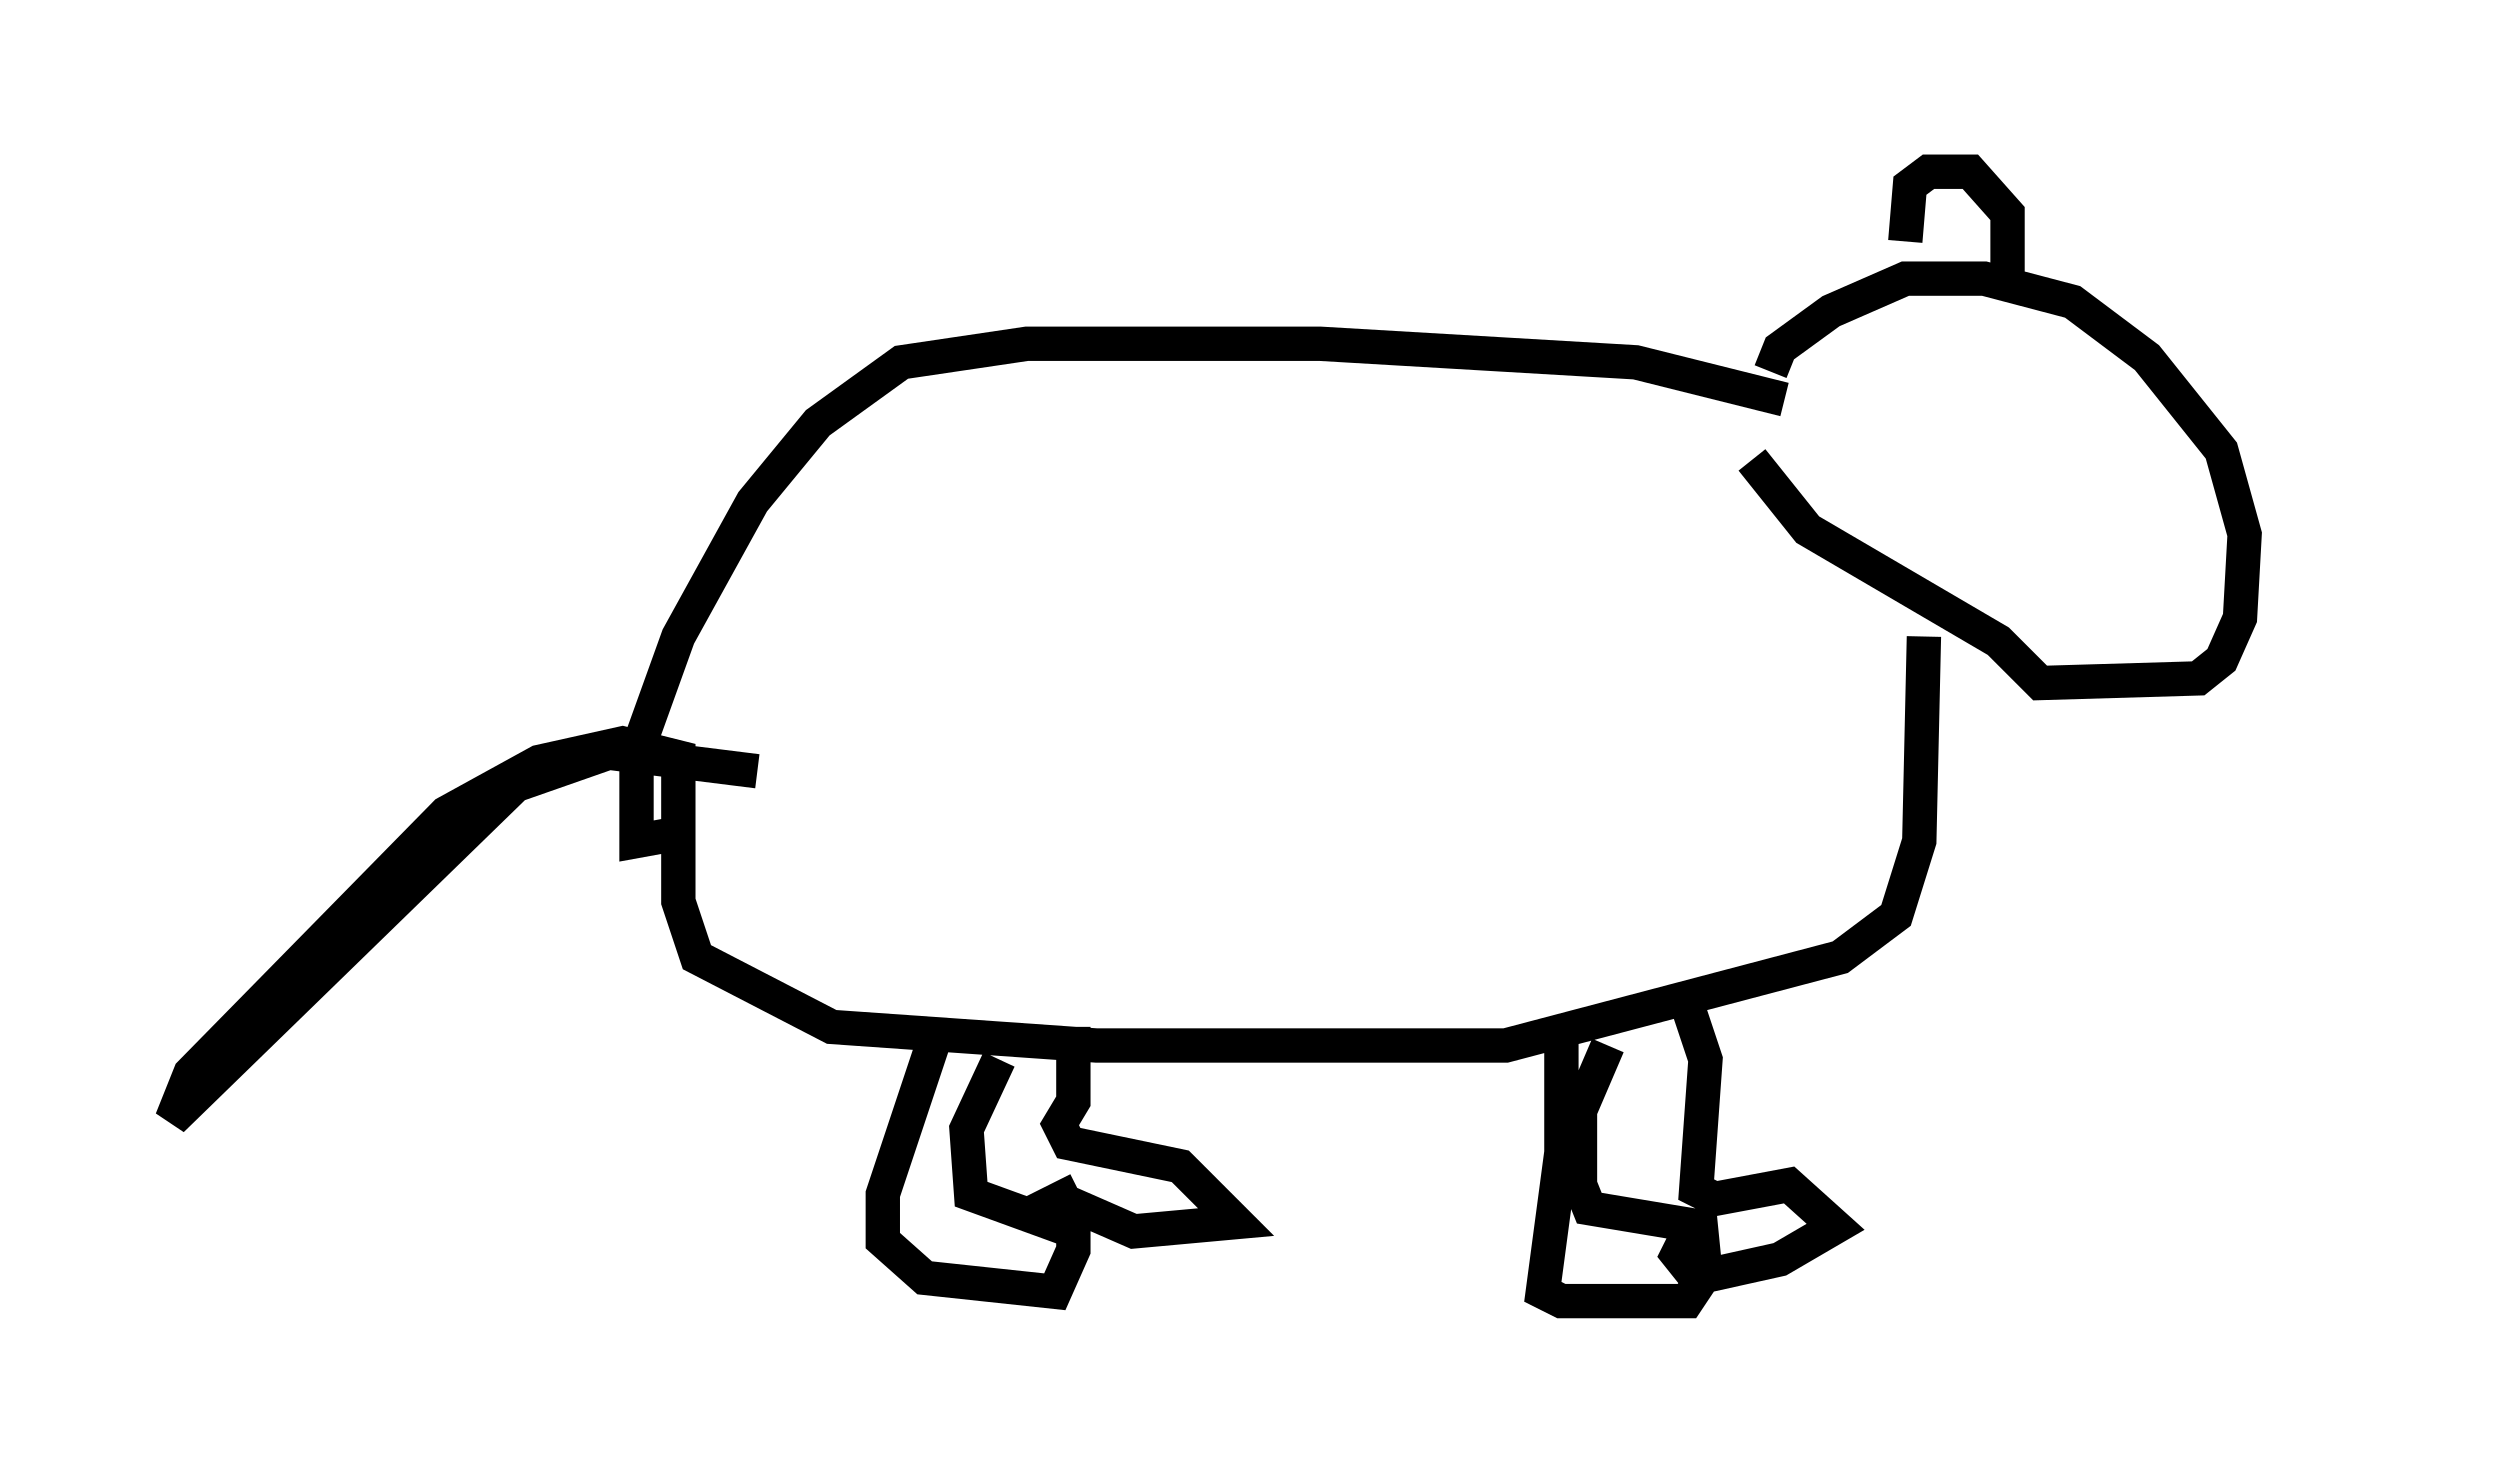 <?xml version="1.0" encoding="utf-8" ?>
<svg baseProfile="full" height="42.882" version="1.1" width="72.787" xmlns="http://www.w3.org/2000/svg" xmlns:ev="http://www.w3.org/2001/xml-events" xmlns:xlink="http://www.w3.org/1999/xlink"><defs /><rect fill="white" height="42.882" width="72.787" x="0" y="0" /><path d="M22.456, 21.509 m-2.436, 2.706 l-1.488, 0.271 0.0, -2.571 l1.218, -3.383 2.165, -3.924 l1.894, -2.3 2.436, -1.759 l3.654, -0.541 8.525, 0.0 l9.202, 0.541 4.33, 1.083 m-0.406, -0.812 l0.271, -0.677 1.488, -1.083 l2.165, -0.947 2.3, 0.0 l2.571, 0.677 2.165, 1.624 l2.165, 2.706 0.677, 2.436 l-0.135, 2.436 -0.541, 1.218 l-0.677, 0.541 -4.601, 0.135 l-1.218, -1.218 -5.548, -3.248 l-1.624, -2.03 m5.007, 5.142 l-0.135, 5.954 -0.677, 2.165 l-1.624, 1.218 -9.743, 2.571 l-11.908, 0.0 -7.713, -0.541 l-3.924, -2.03 -0.541, -1.624 l0.0, -4.195 -1.624, -0.406 l-2.436, 0.541 -2.706, 1.488 l-7.442, 7.578 -0.541, 1.353 l10.013, -9.743 2.706, -0.947 l4.33, 0.541 m5.277, 7.442 l-1.624, 4.871 0.0, 1.353 l1.218, 1.083 3.789, 0.406 l0.541, -1.218 0.0, -0.541 l-2.977, -1.083 -0.135, -1.894 l0.947, -2.03 m2.165, -0.947 l0.0, 2.165 -0.406, 0.677 l0.271, 0.541 3.248, 0.677 l1.624, 1.624 -2.977, 0.271 l-2.165, -0.947 0.541, -0.271 m14.073, -4.33 l0.0, 3.248 -0.541, 4.059 l0.541, 0.271 3.654, 0.0 l0.541, -0.812 -0.135, -1.353 l-3.248, -0.541 -0.271, -0.677 l0.0, -2.165 0.812, -1.894 m2.165, -1.624 l0.677, 2.03 -0.271, 3.789 l0.541, 0.271 2.165, -0.406 l1.353, 1.218 -1.624, 0.947 l-2.436, 0.541 -0.541, -0.677 l0.541, -1.083 m6.089, -28.416 l0.135, -1.624 0.541, -0.406 l1.218, 0.0 1.083, 1.218 l0.0, 1.894 m9.337, 2.842 " fill="none" stroke="black" stroke-width="1" /></svg>